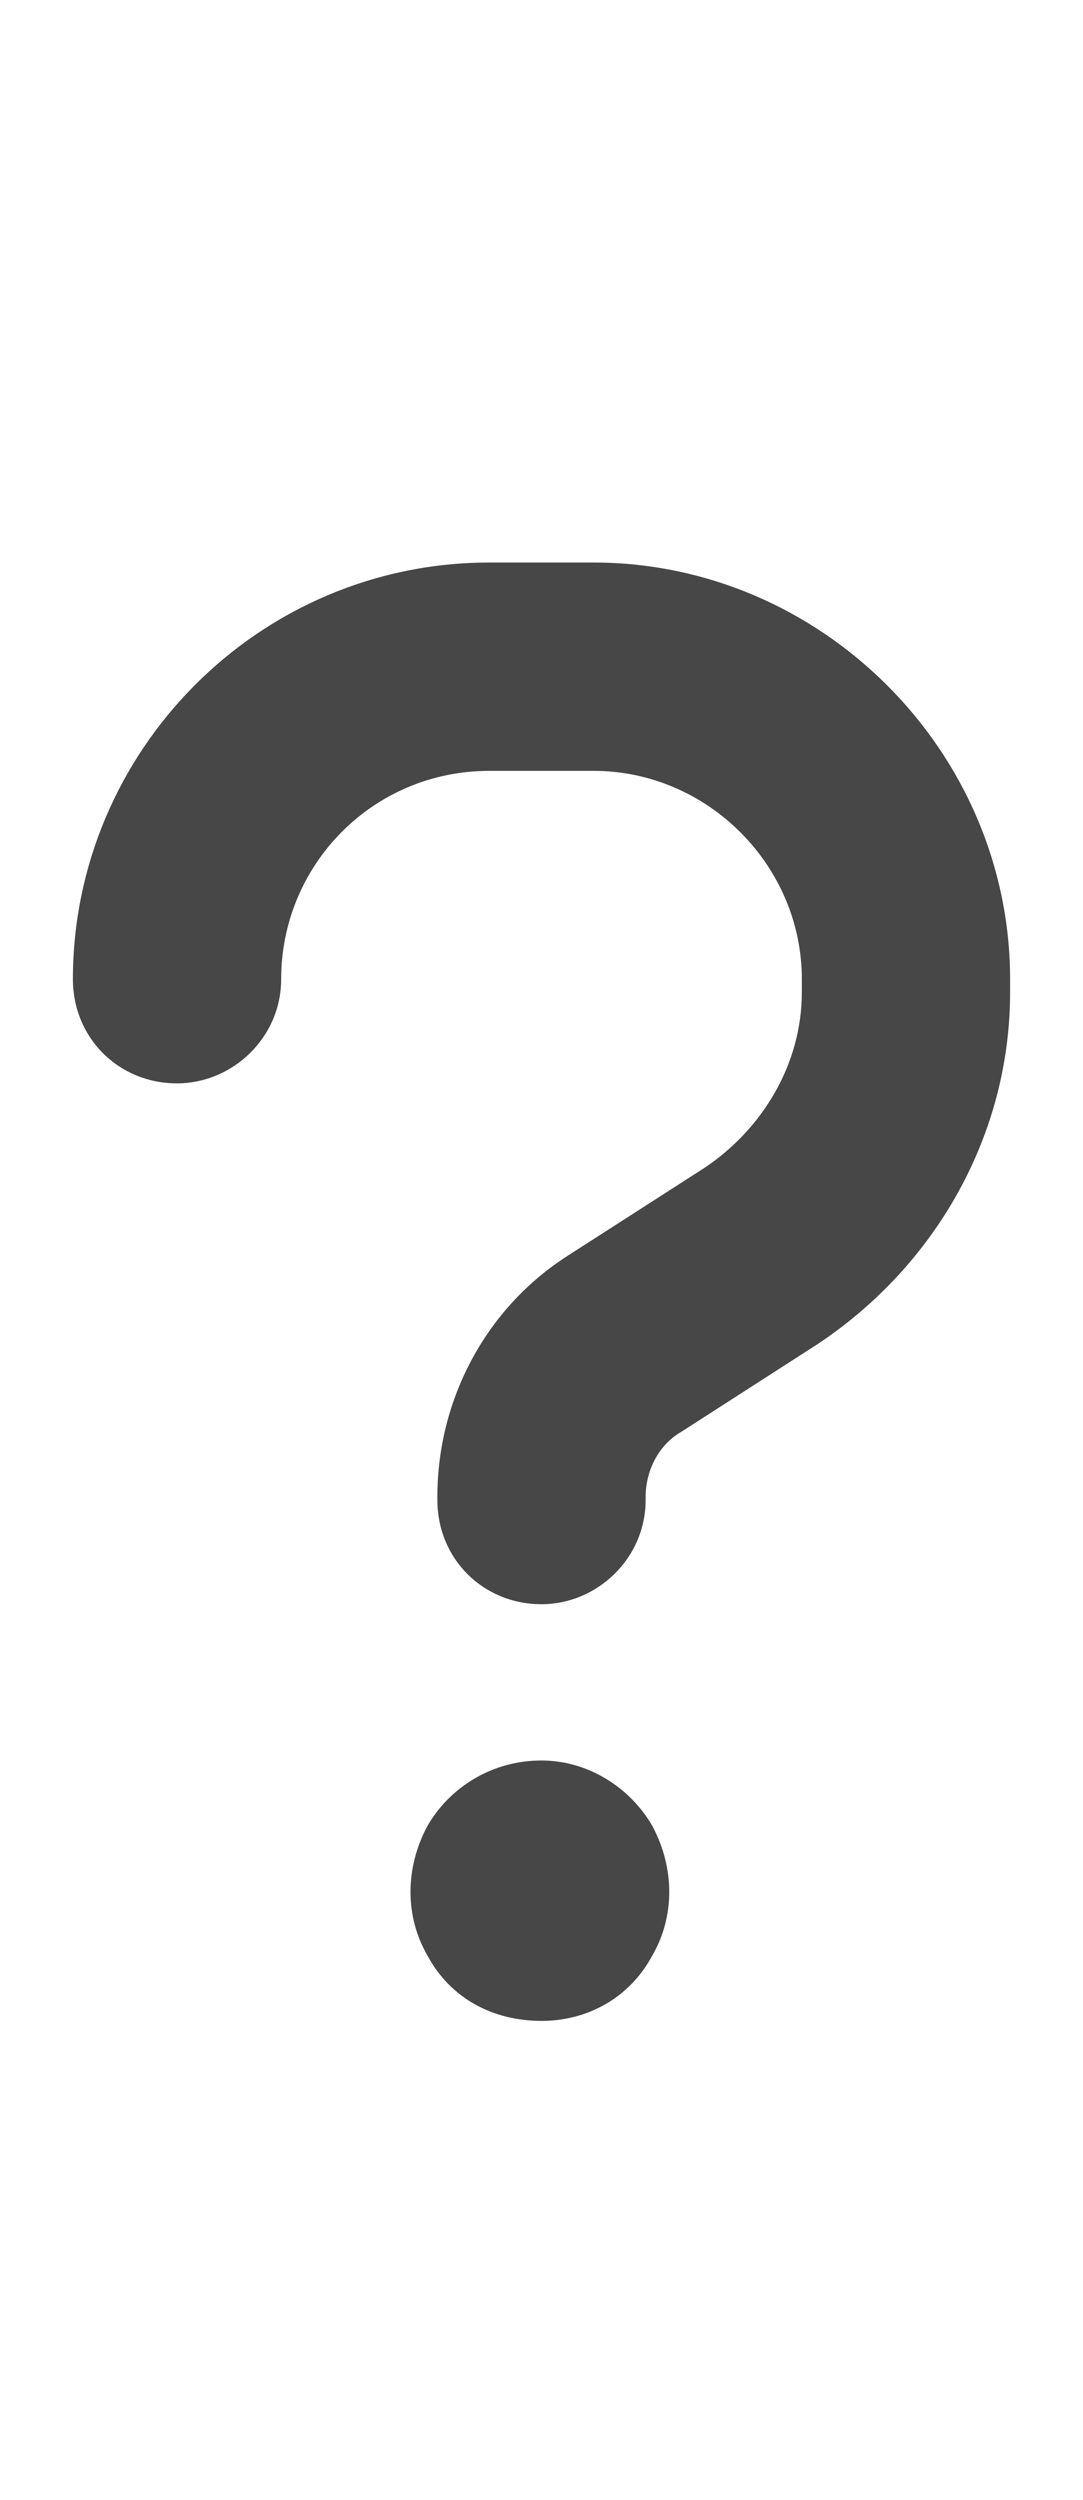 <svg width="13" height="30" viewBox="0 0 13 30" fill="none" xmlns="http://www.w3.org/2000/svg">
<g id="label-paired / lg / question-lg / fill" clip-path="url(#clip0_3578_658)">
<path id="icon" d="M3.375 11.75C3.375 12.453 2.789 13 2.125 13C1.422 13 0.875 12.453 0.875 11.75C0.875 9.016 3.102 6.75 5.875 6.75H7.125C9.859 6.75 12.125 9.016 12.125 11.75V11.906C12.125 13.625 11.227 15.188 9.82 16.125L8.18 17.18C7.906 17.336 7.75 17.648 7.75 17.961V18C7.75 18.703 7.164 19.25 6.5 19.25C5.797 19.25 5.25 18.703 5.25 18V17.961C5.25 16.789 5.836 15.695 6.812 15.07L8.453 14.016C9.156 13.547 9.625 12.766 9.625 11.906V11.75C9.625 10.383 8.492 9.25 7.125 9.25H5.875C4.469 9.25 3.375 10.383 3.375 11.75ZM6.5 24.25C5.914 24.25 5.406 23.977 5.133 23.469C4.859 23 4.859 22.414 5.133 21.906C5.406 21.438 5.914 21.125 6.5 21.125C7.047 21.125 7.555 21.438 7.828 21.906C8.102 22.414 8.102 23 7.828 23.469C7.555 23.977 7.047 24.25 6.5 24.25Z" fill="black" fill-opacity="0.72"/>
</g>
<defs>
<clipPath id="clip0_3578_658">
<rect width="13" height="30" fill="white"/>
</clipPath>
</defs>
</svg>
